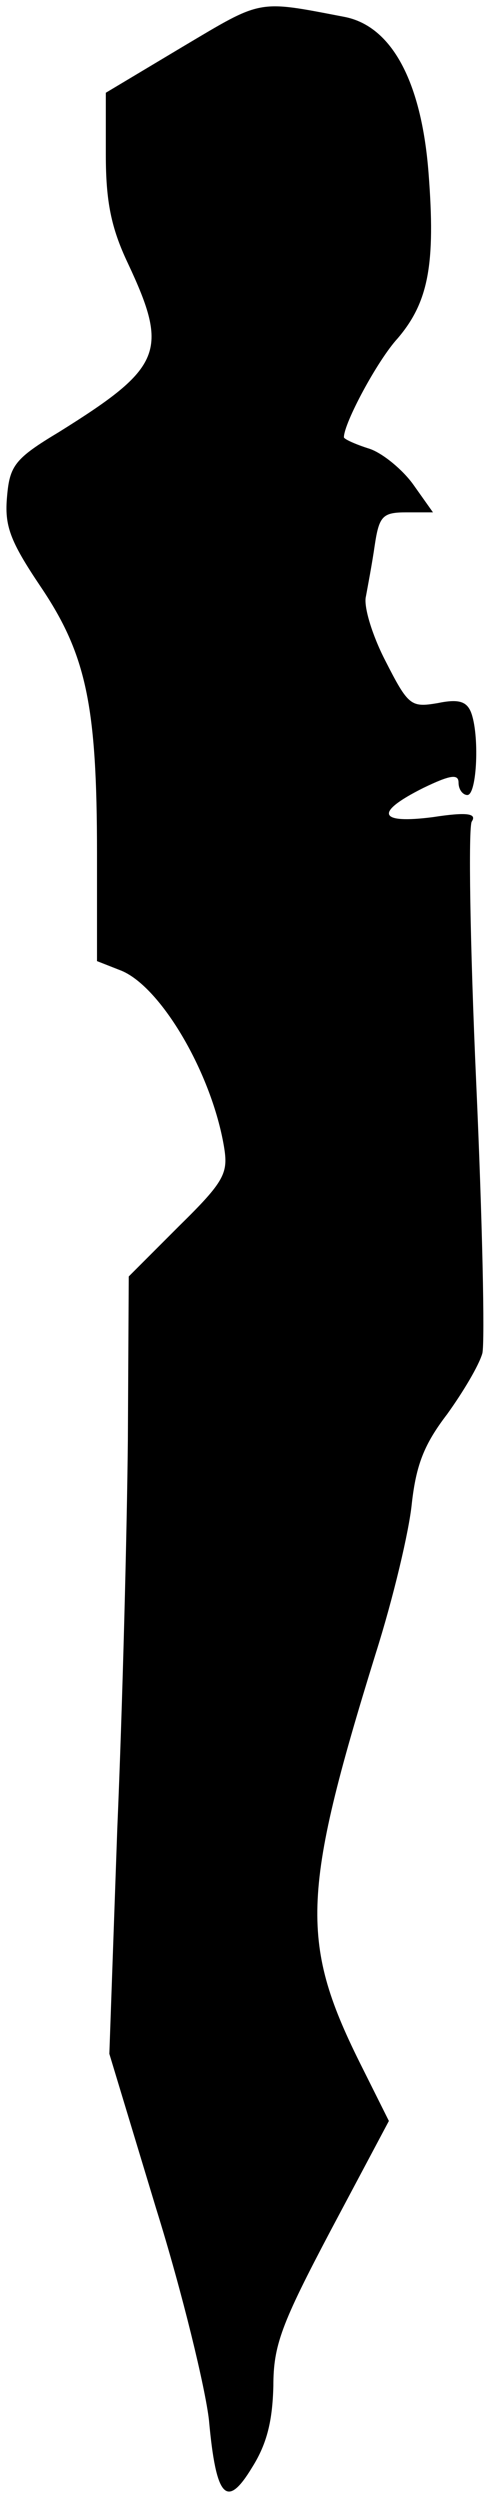 <?xml version="1.0" standalone="no"?>
<!DOCTYPE svg PUBLIC "-//W3C//DTD SVG 20010904//EN"
 "http://www.w3.org/TR/2001/REC-SVG-20010904/DTD/svg10.dtd">
<svg version="1.0" xmlns="http://www.w3.org/2000/svg"
 width="55pt" height="283pt" viewBox="0 0 55 283"
 preserveAspectRatio="xMidYMid meet">
<g transform="translate(0,283) scale(0.1,-0.1)"
fill="#000000" stroke="none">
<path fill="#000000" stroke="none" d="M207 2777 l-87 -52 0 -70 c0 -53 6 -83
25 -123 47 -100 39 -118 -78 -191 -50 -30 -56 -38 -59 -73 -3 -33 3 -50 38
-102 52 -77 64 -135 64 -302 l0 -122 28 -11 c45 -19 102 -116 116 -199 5 -30
1 -39 -51 -90 l-57 -57 -1 -185 c-1 -102 -6 -300 -12 -440 l-9 -255 53 -175
c30 -96 56 -204 60 -240 8 -88 20 -101 49 -53 17 27 23 53 24 92 0 46 9 70 65
176 l66 124 -30 60 c-71 141 -70 195 15 469 20 63 38 139 41 170 5 44 14 67
40 101 18 25 36 55 40 69 3 13 0 151 -7 307 -7 156 -9 289 -5 295 6 9 -5 11
-44 5 -62 -8 -67 5 -11 33 31 15 40 16 40 6 0 -8 5 -14 10 -14 11 0 14 69 4
94 -5 12 -14 15 -38 10 -30 -5 -33 -3 -59 48 -15 29 -25 62 -22 73 2 11 7 37
10 58 5 33 9 37 36 37 l30 0 -22 31 c-12 17 -35 36 -50 41 -16 5 -29 11 -29
13 0 16 38 87 61 112 35 41 43 84 35 187 -8 104 -42 167 -96 177 -99 19 -92
20 -183 -34z"/>
</g>
</svg>
